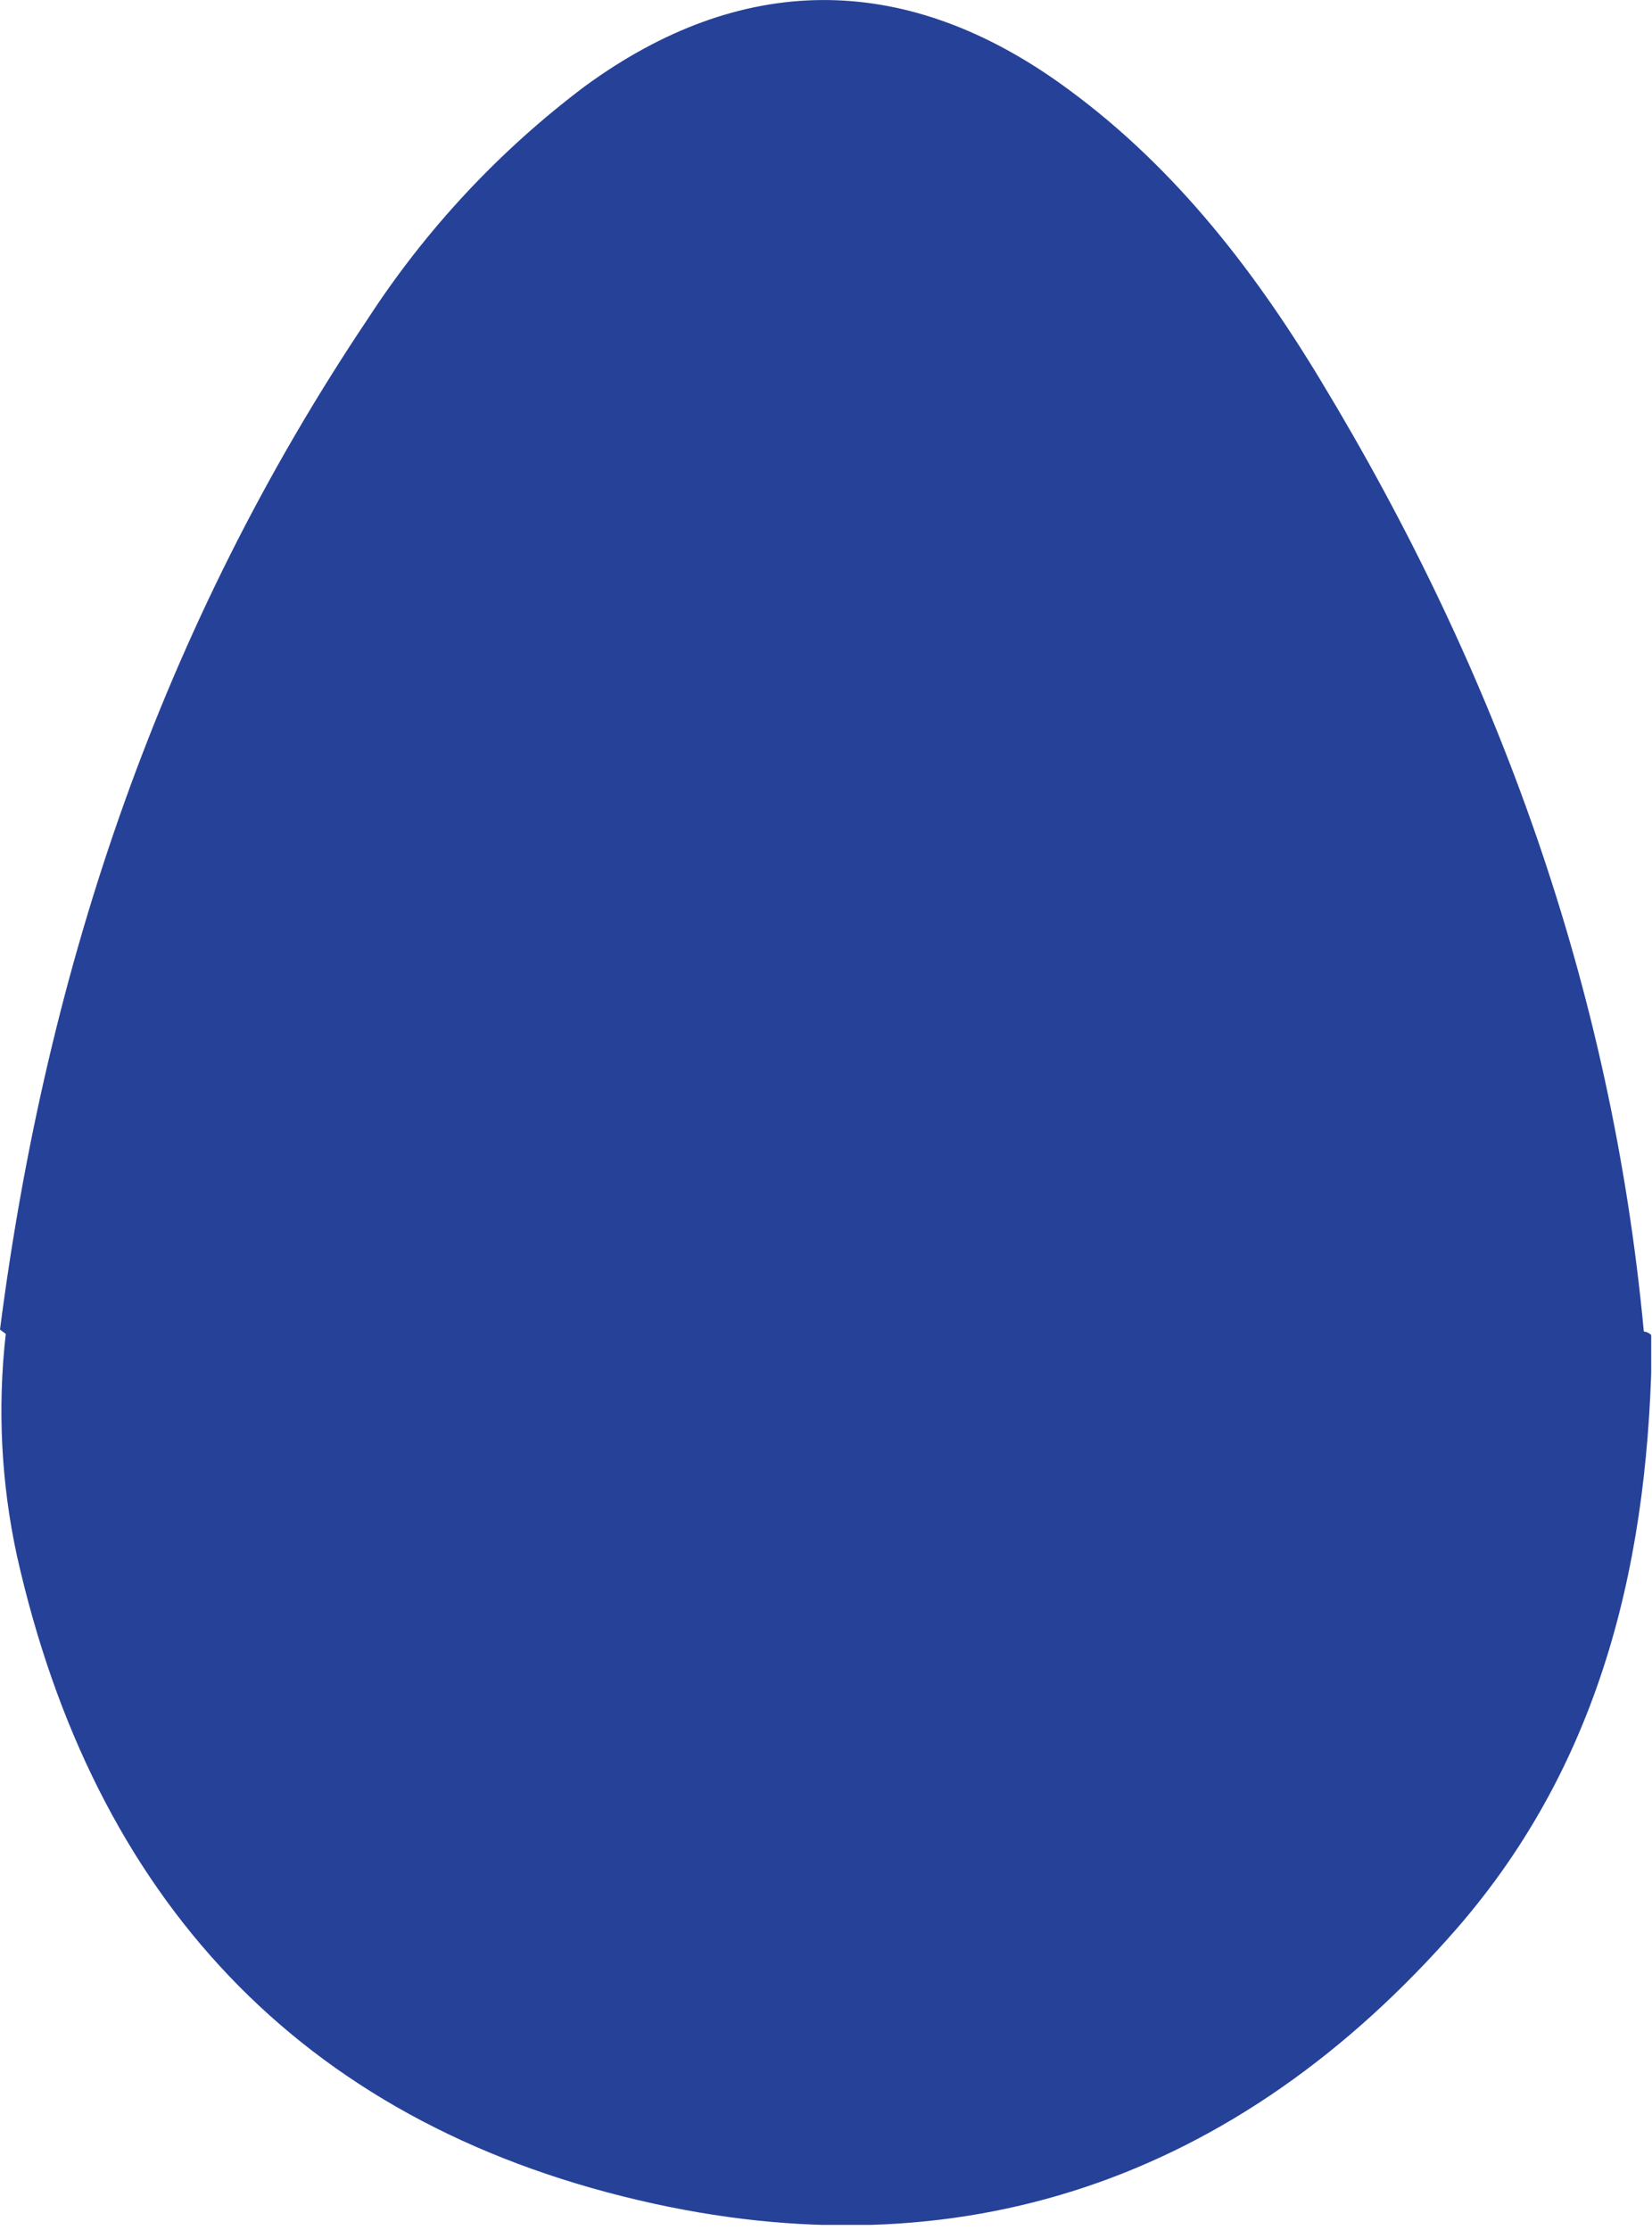 <svg width="103" height="139" viewBox="0 0 103 139" fill="none" xmlns="http://www.w3.org/2000/svg">
<g clip-path="url(#clip0_1117_2618)">
<path d="M102.49 83C100.49 61.63 93.41 42 82.34 23.71C78 16.52 72.87 10 66 5.13C56.22 -1.79 46.16 -1.7 36.49 5.36C31.155 9.369 26.565 14.284 22.93 19.88C10.1 39 2.93 60.16 0 82.88L0.36 83.15C-0.165 87.774 0.072 92.453 1.06 97C5.84 118.26 18.65 132.19 39.81 137.15C59.87 141.86 77.17 135.85 90.81 120.24C100 109.68 102.87 96.89 103 83.27C102.871 83.118 102.688 83.022 102.49 83V83Z" fill="#264198"/>
</g>
<defs>
<clipPath id="clip0_1117_2618">
<rect width="102.95" height="138.69" fill="white"/>
</clipPath>
</defs>
</svg>
